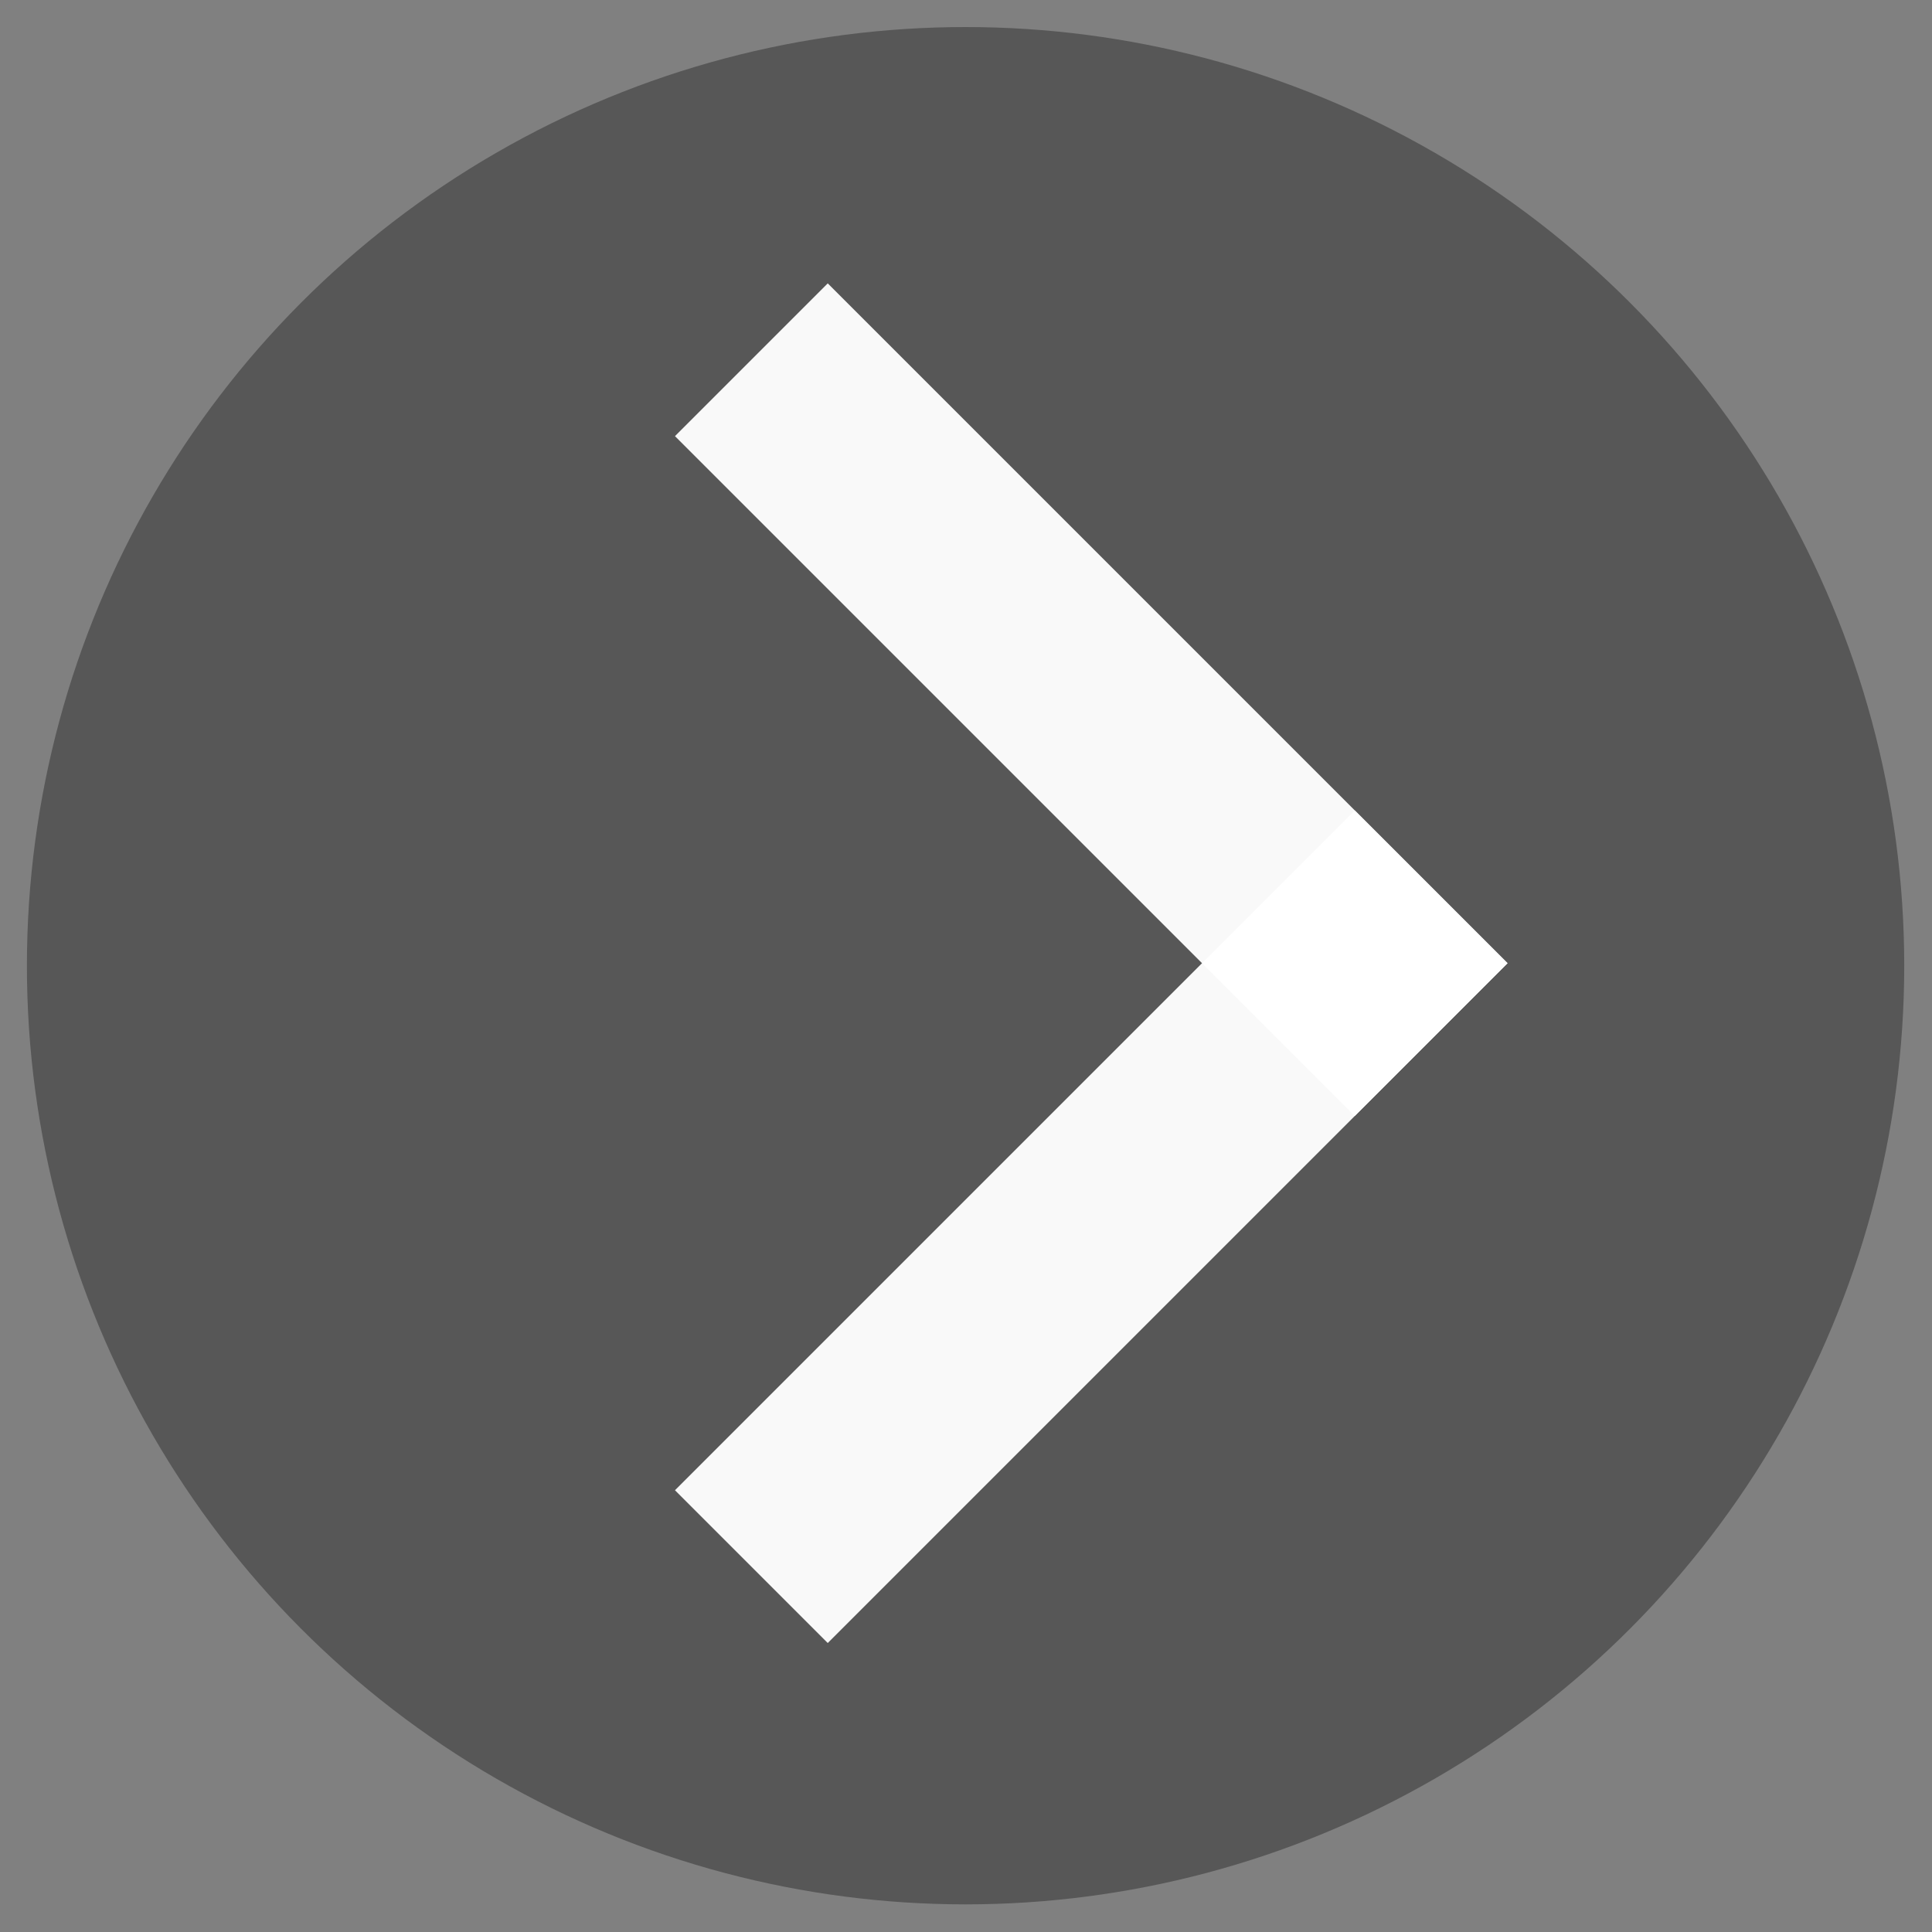 <?xml version="1.0" encoding="UTF-8" standalone="no"?>
<!-- Created with Inkscape (http://www.inkscape.org/) -->

<svg
   xmlns:dc="http://purl.org/dc/elements/1.1/"
   xmlns:cc="http://creativecommons.org/ns#"
   xmlns:rdf="http://www.w3.org/1999/02/22-rdf-syntax-ns#"
   xmlns:svg="http://www.w3.org/2000/svg"
   xmlns="http://www.w3.org/2000/svg"
   xmlns:sodipodi="http://sodipodi.sourceforge.net/DTD/sodipodi-0.dtd"
   xmlns:inkscape="http://www.inkscape.org/namespaces/inkscape"
   width="512"
   height="512"
   viewBox="0 0 135.467 135.467"
   version="1.1"
   id="svg8"
   inkscape:version="0.92.3 (2405546, 2018-03-11)"
   sodipodi:docname="arrow-right.svg">
  <rect x="0" y="0" width="135.467" height="135.467" fill="#808080" stroke="none"/>
  <defs
     id="defs2" />
  <sodipodi:namedview
     id="base"
     pagecolor="#ffffff"
     bordercolor="#666666"
     borderopacity="1.0"
     inkscape:pageopacity="0.0"
     inkscape:pageshadow="2"
     inkscape:zoom="0.49497475"
     inkscape:cx="-177.26879"
     inkscape:cy="476.83526"
     inkscape:document-units="mm"
     inkscape:current-layer="layer1"
     showgrid="false"
     inkscape:window-width="2560"
     inkscape:window-height="1387"
     inkscape:window-x="-8"
     inkscape:window-y="-8"
     inkscape:window-maximized="1"
     units="px" />
  <g
     inkscape:label="Laag 1"
     inkscape:groupmode="layer"
     id="layer1"
     transform="translate(0,-161.533)">
    <g
       id="g837"
       transform="matrix(-9.107,0,0,-9.107,652.036,681.263)">
      <circle
         r="7.227"
         cy="49.634"
         cx="64.163"
         id="path815"
         style="opacity:0.8;vector-effect:none;fill:#4d4d4d;fill-opacity:1;fill-rule:nonzero;stroke:none;stroke-width:0.509;stroke-linecap:butt;stroke-linejoin:miter;stroke-miterlimit:4;stroke-dasharray:1.526, 0.509;stroke-dashoffset:0;stroke-opacity:1;paint-order:stroke markers fill" />
      <g
         transform="matrix(0.881,0,0,0.881,7.814,5.967)"
         id="g831">
        <rect
           style="opacity:1;vector-effect:none;fill:#ffffff;fill-opacity:0.963;fill-rule:nonzero;stroke:none;stroke-width:0.665;stroke-linecap:butt;stroke-linejoin:miter;stroke-miterlimit:4;stroke-dasharray:1.995, 0.665;stroke-dashoffset:0;stroke-opacity:1;paint-order:stroke markers fill"
           id="rect825"
           width="8.402"
           height="1.888"
           x="6.814"
           y="76.941"
           transform="rotate(-45)" />
        <rect
           y="-8.702"
           x="76.941"
           height="1.888"
           width="8.402"
           id="rect827"
           style="opacity:1;vector-effect:none;fill:#ffffff;fill-opacity:0.963;fill-rule:nonzero;stroke:none;stroke-width:0.665;stroke-linecap:butt;stroke-linejoin:miter;stroke-miterlimit:4;stroke-dasharray:1.995, 0.665;stroke-dashoffset:0;stroke-opacity:1;paint-order:stroke markers fill"
           transform="rotate(45)" />
      </g>
    </g>
  </g>
</svg>
